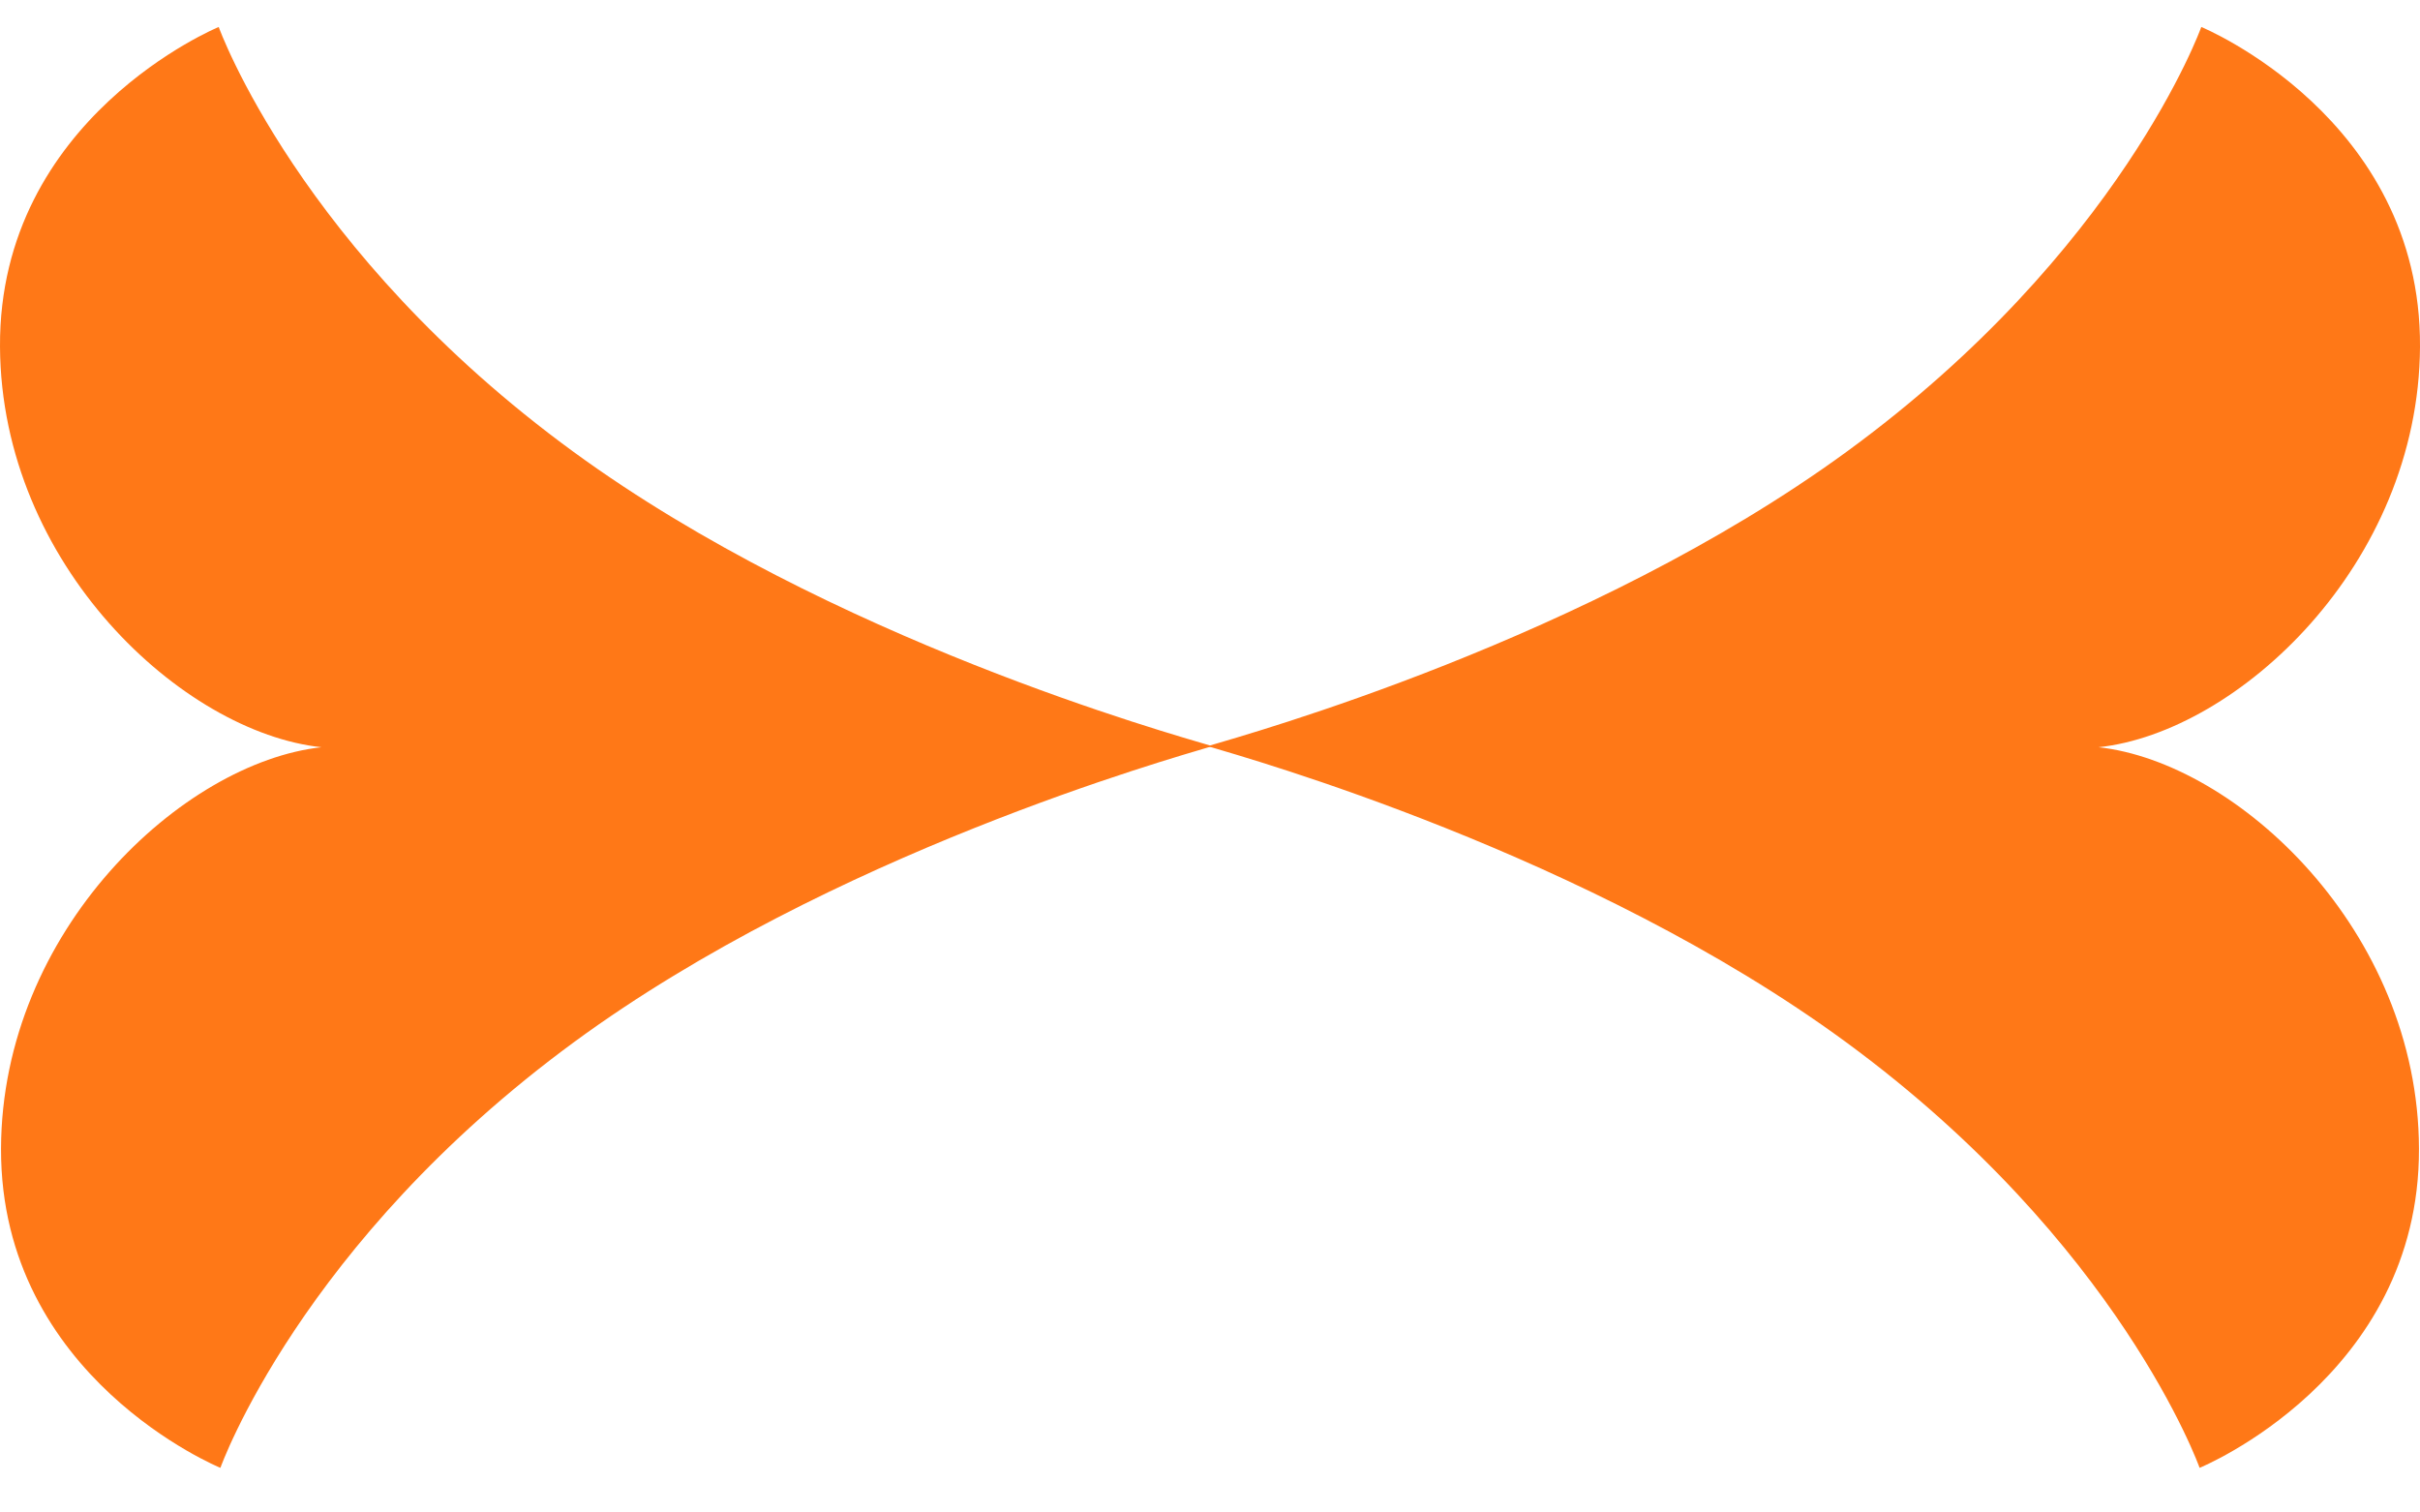 <svg width="40" height="25" viewBox="0 0 40 25" fill="none" xmlns="http://www.w3.org/2000/svg">
<path fill-rule="evenodd" clip-rule="evenodd" d="M36.385 0.446C36.385 0.446 40.021 1.942 40 5.731C39.98 9.338 36.981 12.106 34.687 12.351C36.979 12.603 39.972 15.379 39.983 18.986C39.995 22.775 36.357 24.262 36.357 24.262C36.357 24.262 35.039 20.546 30.509 17.223C26.266 14.111 20.617 12.531 19.995 12.343C19.952 12.343 19.93 12.343 19.93 12.343C19.93 12.343 19.941 12.34 19.963 12.333C19.942 12.327 19.931 12.324 19.931 12.324C19.931 12.324 19.953 12.324 19.994 12.324C20.616 12.137 26.269 10.571 30.52 7.469C35.058 4.157 36.385 0.446 36.385 0.446Z" fill="#FF7817"/>
<path fill-rule="evenodd" clip-rule="evenodd" d="M3.615 0.446C3.615 0.446 -0.021 1.942 9.18521e-05 5.731C0.02 9.338 3.019 12.106 5.313 12.351C3.021 12.603 0.028 15.379 0.017 18.986C0.005 22.775 3.643 24.262 3.643 24.262C3.643 24.262 4.961 20.546 9.491 17.223C13.734 14.111 19.383 12.531 20.005 12.343C20.048 12.343 20.07 12.343 20.07 12.343C20.07 12.343 20.059 12.34 20.037 12.333C20.058 12.327 20.069 12.324 20.069 12.324C20.069 12.324 20.047 12.324 20.006 12.324C19.384 12.137 13.731 10.571 9.48 7.469C4.942 4.157 3.615 0.446 3.615 0.446Z" fill="#FF7817"/>
</svg>
